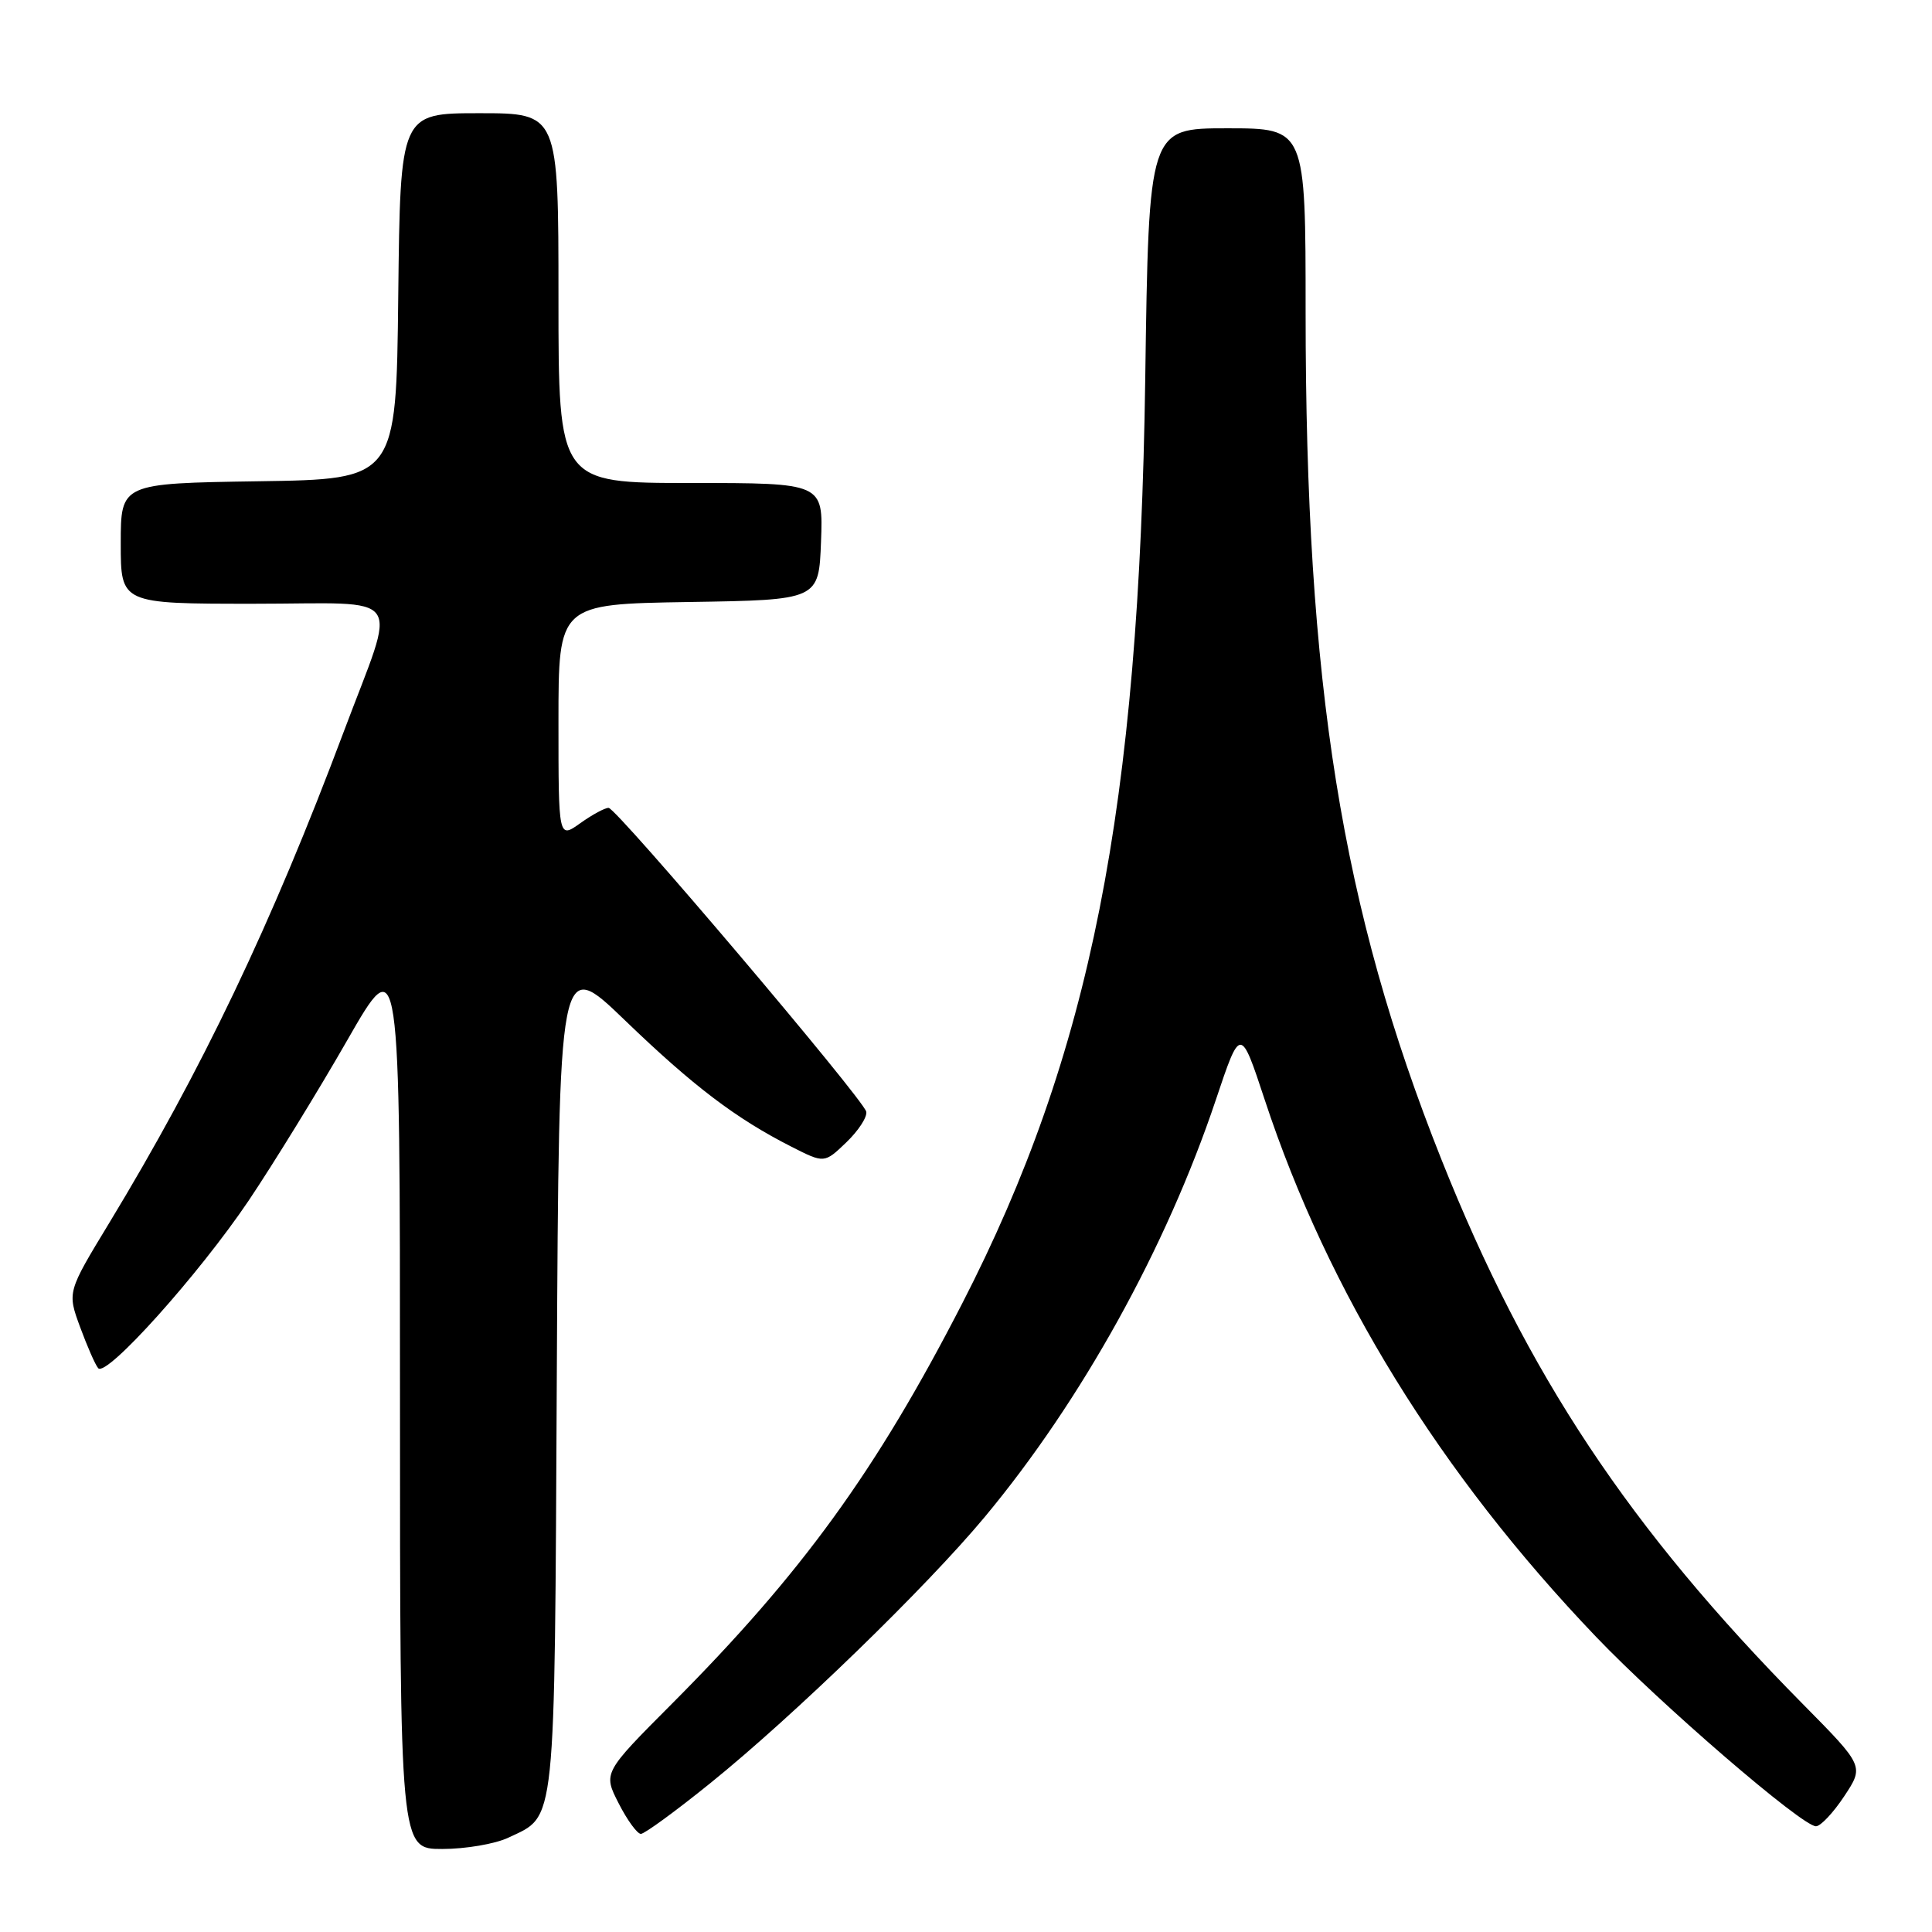 <?xml version="1.0" encoding="UTF-8" standalone="no"?>
<!DOCTYPE svg PUBLIC "-//W3C//DTD SVG 1.1//EN" "http://www.w3.org/Graphics/SVG/1.1/DTD/svg11.dtd" >
<svg xmlns="http://www.w3.org/2000/svg" xmlns:xlink="http://www.w3.org/1999/xlink" version="1.1" viewBox="0 0 256 256">
 <g >
 <path fill="currentColor"
d=" M 67.36 243.50 C 73.73 240.48 73.47 242.92 73.78 182.14 C 74.07 126.78 74.07 126.78 82.78 135.17 C 91.87 143.93 97.50 148.20 104.86 151.94 C 109.23 154.16 109.23 154.16 112.15 151.36 C 113.75 149.82 114.94 148.00 114.78 147.30 C 114.41 145.64 81.75 107.12 80.65 107.05 C 80.19 107.02 78.50 107.93 76.90 109.07 C 74.00 111.14 74.00 111.14 74.00 95.59 C 74.00 80.05 74.00 80.05 91.25 79.77 C 108.50 79.50 108.50 79.50 108.79 71.75 C 109.08 64.00 109.08 64.00 91.54 64.00 C 74.00 64.00 74.00 64.00 74.00 39.50 C 74.00 15.00 74.00 15.00 63.52 15.00 C 53.04 15.00 53.04 15.00 52.77 39.25 C 52.50 63.50 52.50 63.50 34.25 63.77 C 16.00 64.05 16.00 64.05 16.00 72.02 C 16.00 80.00 16.00 80.00 33.61 80.00 C 54.07 80.00 52.66 77.99 45.53 97.00 C 35.96 122.51 26.76 141.78 14.46 162.07 C 8.91 171.21 8.91 171.21 10.62 175.86 C 11.56 178.41 12.63 180.86 13.01 181.29 C 14.08 182.55 26.35 168.88 32.96 159.07 C 36.28 154.12 42.15 144.58 46.00 137.86 C 53.00 125.64 53.00 125.64 53.00 185.32 C 53.00 245.00 53.00 245.00 58.60 245.00 C 61.68 245.00 65.62 244.33 67.36 243.50 Z  M 94.13 236.27 C 105.16 227.37 122.71 210.34 130.48 201.01 C 143.30 185.61 154.53 165.35 161.10 145.75 C 164.37 136.00 164.37 136.00 167.59 145.75 C 176.02 171.30 190.79 195.24 211.48 216.88 C 220.07 225.86 238.77 241.98 240.62 241.99 C 241.23 242.00 242.92 240.20 244.37 238.01 C 247.01 234.02 247.01 234.02 238.85 225.76 C 215.86 202.49 202.36 182.15 191.01 153.67 C 177.77 120.43 173.00 90.69 173.00 41.35 C 173.00 17.00 173.00 17.00 162.61 17.00 C 152.22 17.00 152.22 17.00 151.75 50.25 C 150.94 107.15 144.51 139.63 127.48 172.75 C 116.10 194.89 106.27 208.45 89.08 225.71 C 79.91 234.91 79.91 234.91 81.98 238.96 C 83.11 241.18 84.44 243.00 84.92 243.00 C 85.40 243.00 89.55 239.97 94.13 236.27 Z "/>
</g>
</svg>